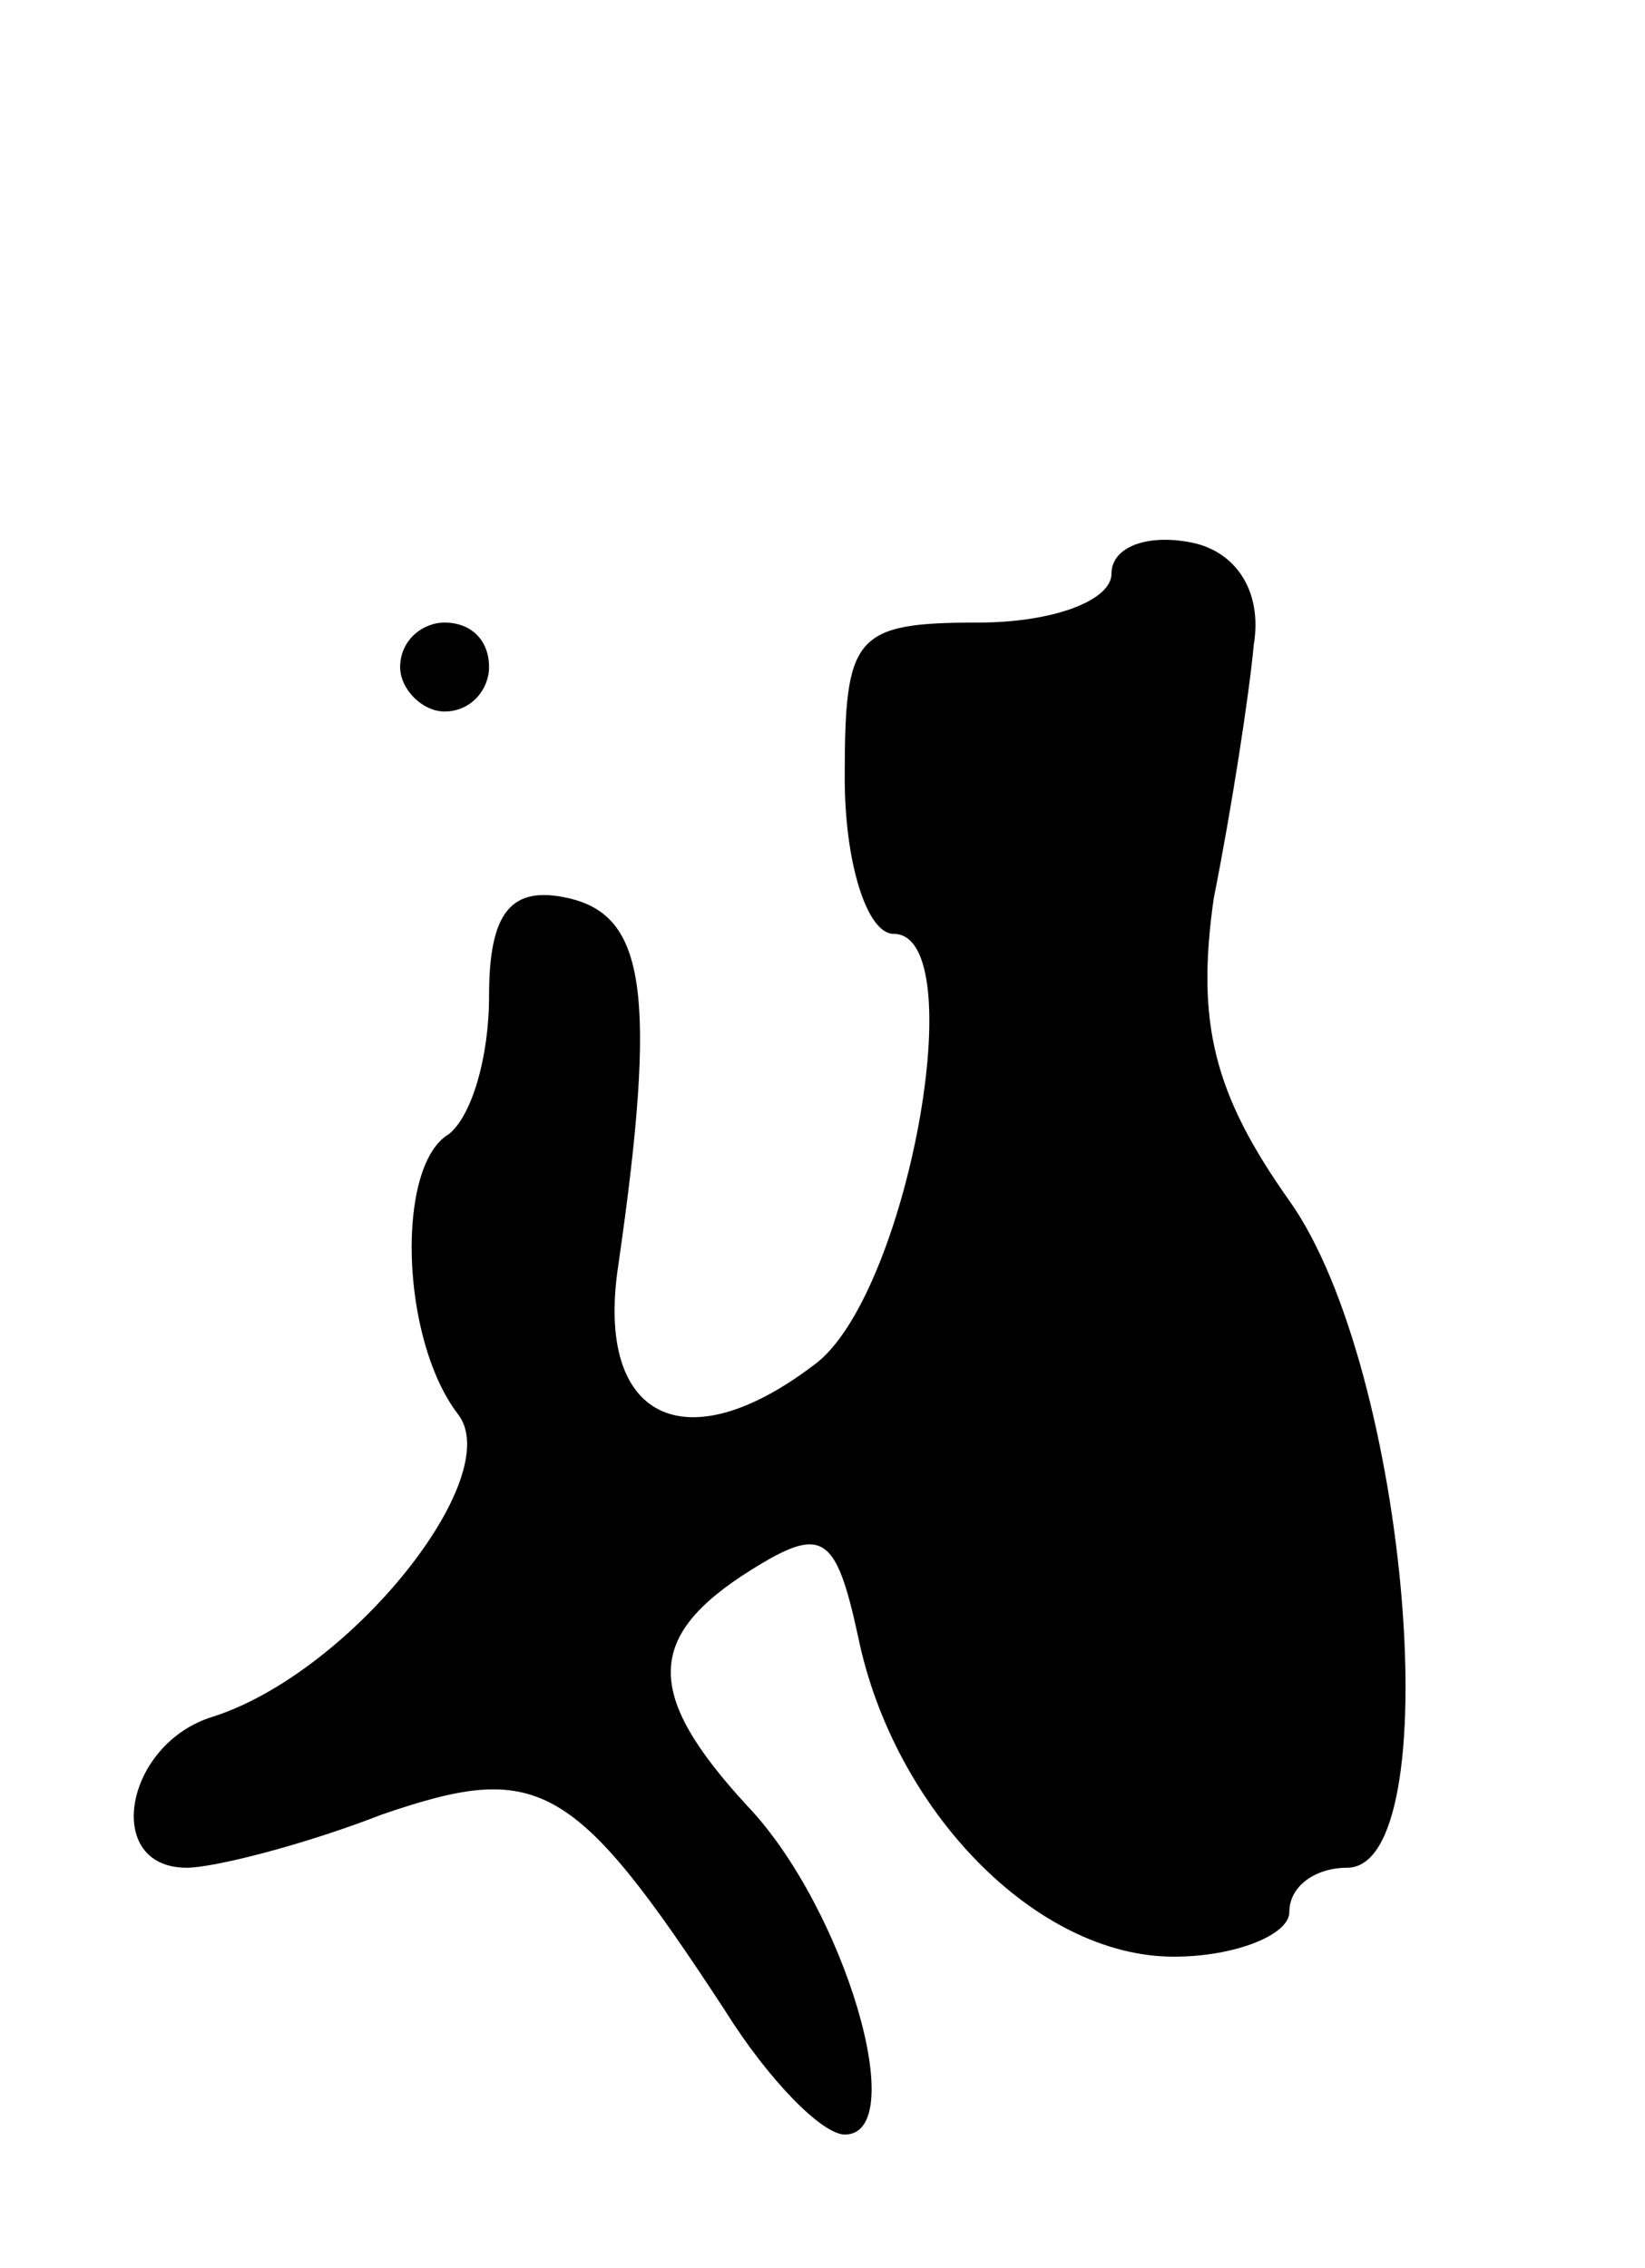 <svg version="1.0" xmlns="http://www.w3.org/2000/svg"
 width="37pt" height="51pt" viewBox="0 0 37 51"
 preserveAspectRatio="xMidYMid meet">
<g transform="translate(0,51) scale(0.1,-0.1)"
fill="#000000" stroke="none">
<path d="M250 381 c0 -6 -13 -11 -30 -11 -28 0 -30 -3 -30 -35 0 -19 5 -35 11
-35 18 0 3 -82 -18 -97 -29 -22 -49 -12 -44 22 9 62 6 79 -11 83 -13 3 -18 -3
-18 -22 0 -14 -4 -27 -9 -31 -12 -7 -11 -46 2 -63 11 -14 -24 -58 -55 -68 -20
-6 -25 -34 -6 -34 6 0 26 5 44 12 35 12 43 8 77 -44 10 -16 22 -28 27 -28 15
0 0 51 -22 74 -23 25 -23 38 1 53 16 10 19 8 24 -15 8 -39 40 -72 71 -72 14 0
26 5 26 10 0 6 6 10 13 10 23 0 14 112 -13 150 -17 24 -21 40 -17 68 4 20 8
46 9 57 2 12 -4 21 -14 23 -10 2 -18 -1 -18 -7z"/>
<path d="M90 360 c0 -5 5 -10 10 -10 6 0 10 5 10 10 0 6 -4 10 -10 10 -5 0
-10 -4 -10 -10z"/>
</g>
</svg>
